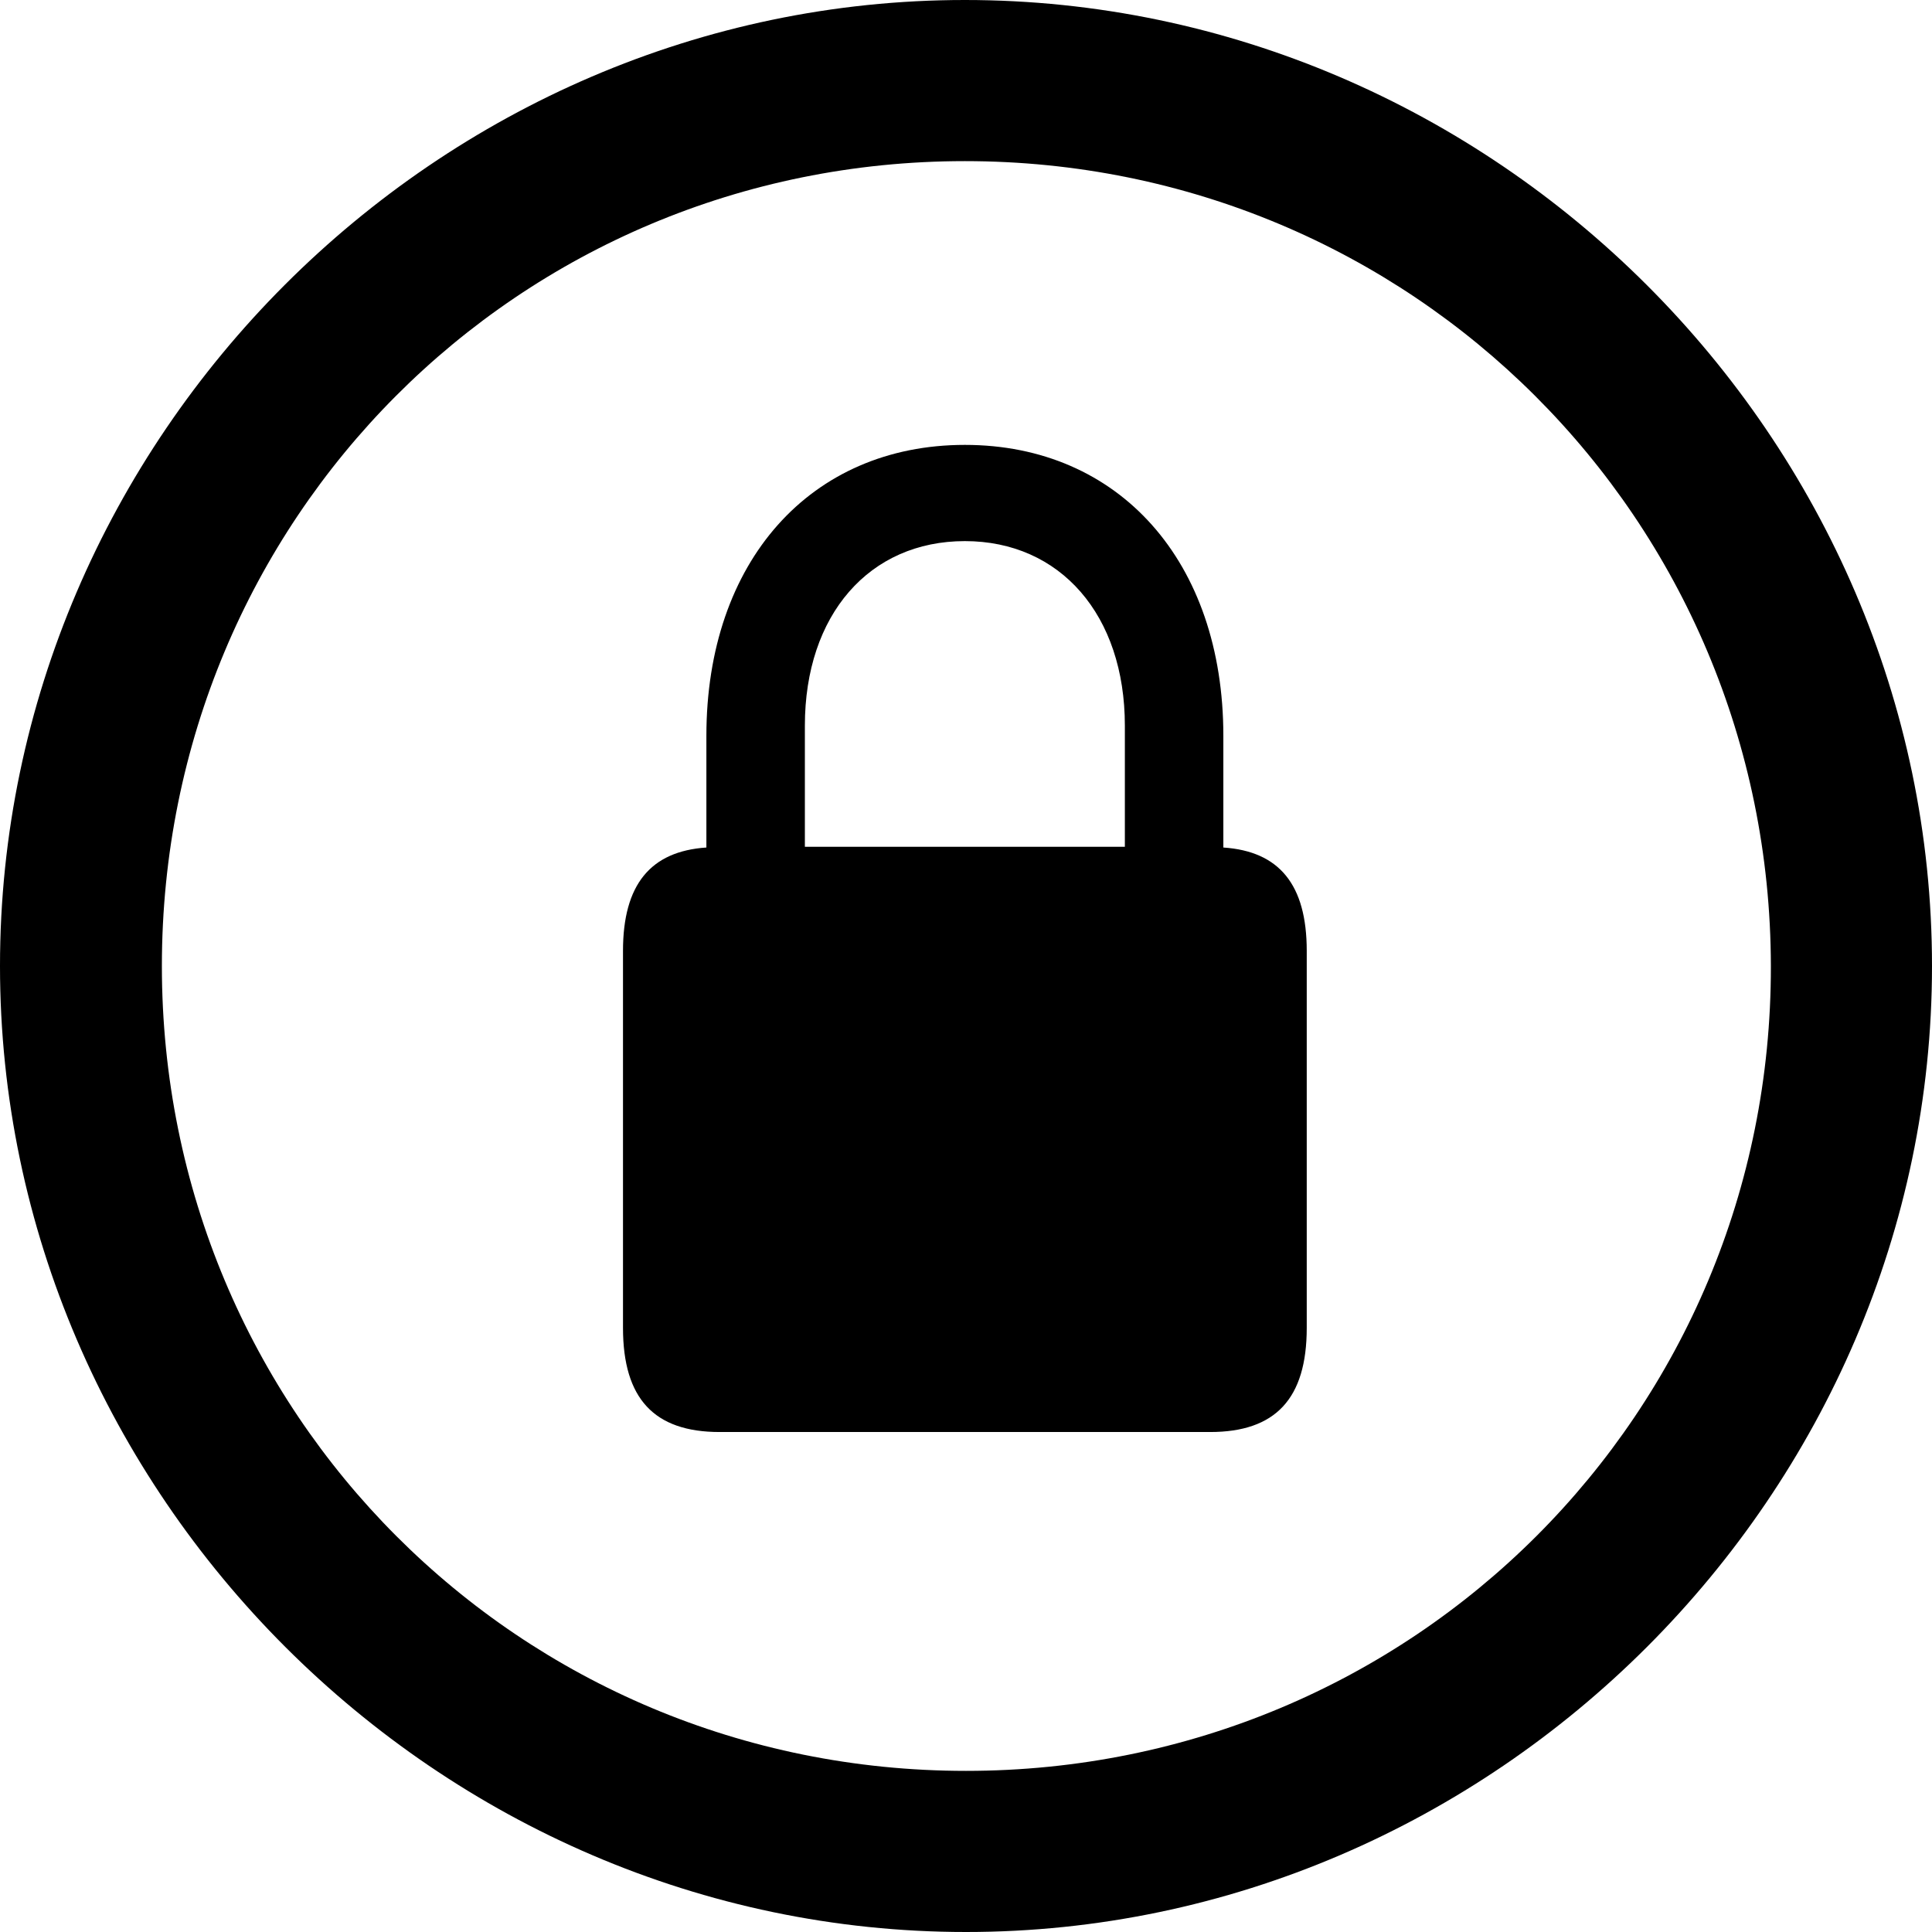 <?xml version="1.0" ?><!-- Generator: Adobe Illustrator 25.0.0, SVG Export Plug-In . SVG Version: 6.00 Build 0)  --><svg xmlns="http://www.w3.org/2000/svg" xmlns:xlink="http://www.w3.org/1999/xlink" version="1.1" id="Layer_1" x="0px" y="0px" viewBox="0 0 512 512" style="enable-background:new 0 0 512 512;" xml:space="preserve">
<path d="M256,512c140,0,256-116.2,256-256C512,116,395.8,0,255.7,0C116,0,0,116,0,256C0,395.8,116.2,512,256,512z M256,469.3  c-118.5,0-213.1-94.9-213.1-213.3S137.3,42.7,255.7,42.7S469.1,137.5,469.3,256S374.5,469.3,256,469.3z M165.1,351.9  c0,18.8,8.3,27.6,25.6,27.6h130c17.3,0,25.6-8.8,25.6-27.6V252c0-17.6-7.3-26.4-22.1-27.4V195c0-46.2-27.6-77.1-68.5-77.1  s-68.5,30.9-68.5,77.1v29.6c-14.8,1-22.1,9.8-22.1,27.4V351.9z M213.3,224.4v-32.1c0-29.4,17.1-48.9,42.4-48.9  c25.3,0,42.4,19.6,42.4,48.9v32.1H213.3z"/>
</svg>